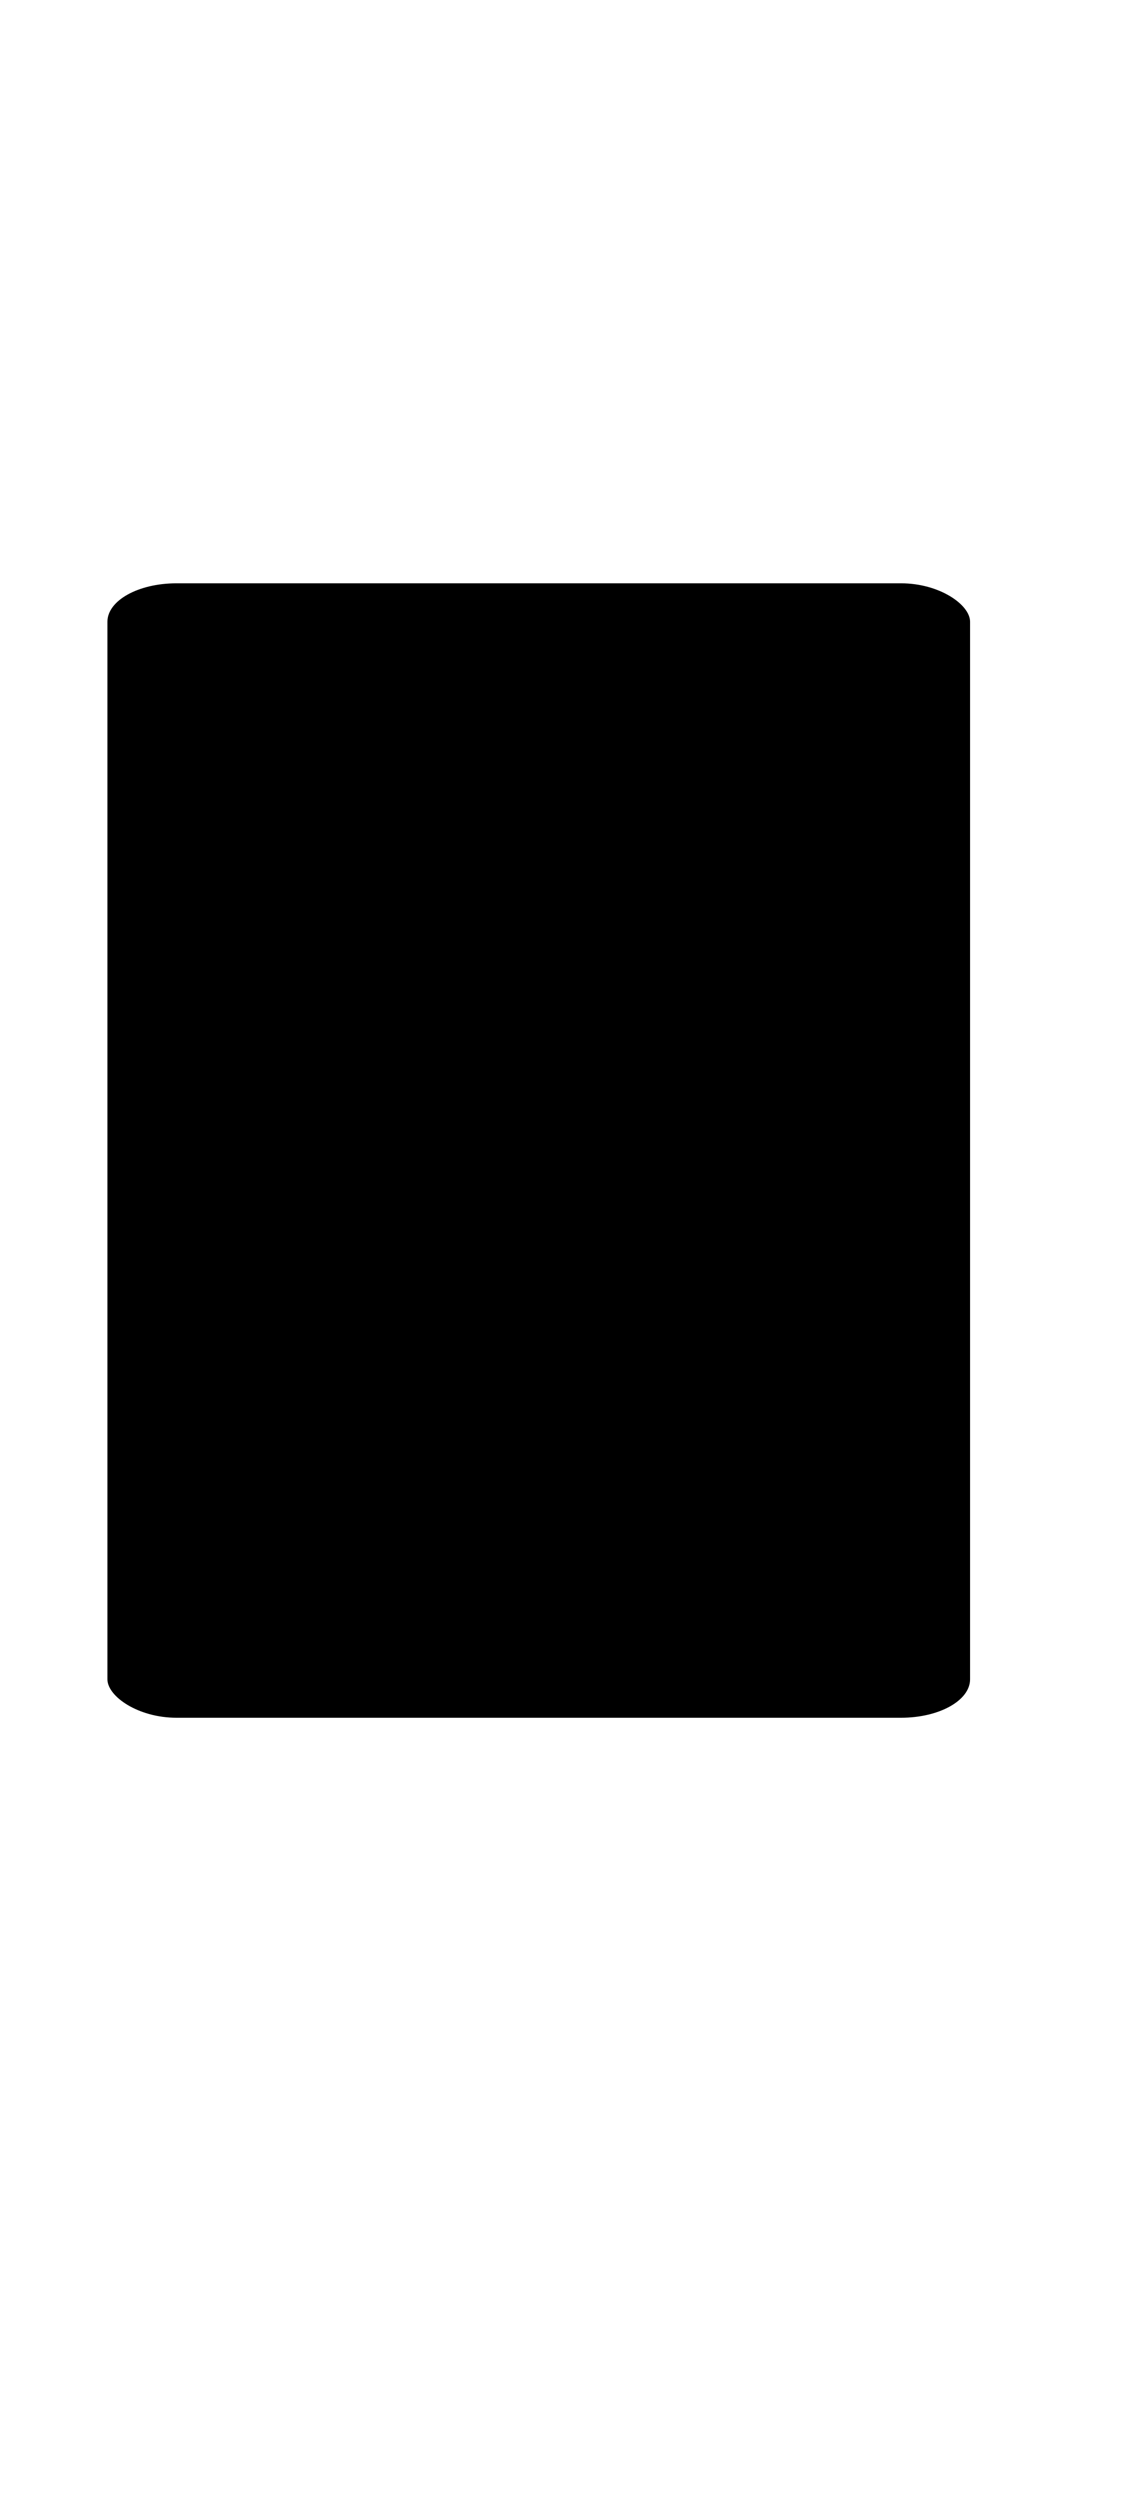 <?xml version="1.0" encoding="UTF-8" standalone="no"?>
<svg
   width="448"
   height="984"
   viewBox="0 0 448 984"
   fill="none"
   version="1.1"
   id="svg292"
   sodipodi:docname="results-img.svg"
   inkscape:version="1.2.2 (732a01da63, 2022-12-09)"
   xmlns:inkscape="http://www.inkscape.org/namespaces/inkscape"
   xmlns:sodipodi="http://sodipodi.sourceforge.net/DTD/sodipodi-0.dtd"
   xmlns="http://www.w3.org/2000/svg"
   xmlns:svg="http://www.w3.org/2000/svg">
  <sodipodi:namedview
     id="namedview294"
     pagecolor="#ffffff"
     bordercolor="#000000"
     borderopacity="0.25"
     inkscape:showpageshadow="2"
     inkscape:pageopacity="0.0"
     inkscape:pagecheckerboard="0"
     inkscape:deskcolor="#d1d1d1"
     showgrid="false"
     inkscape:zoom="1.0951532"
     inkscape:cx="34.241785"
     inkscape:cy="400.85716"
     inkscape:window-width="1920"
     inkscape:window-height="970"
     inkscape:window-x="-12"
     inkscape:window-y="-12"
     inkscape:window-maximized="1"
     inkscape:current-layer="svg292" />
  <g
     filter="url(#filter0_d_0_1)"
     id="g4"
     transform="matrix(0.849,0,0,0.473,21.915,218.234)">
    <rect
       x="24"
       width="400"
       height="944"
       rx="32"
       fill="white"
       id="rect2"
       style="fill:#000000;fill-opacity:1"
       y="0" />
  </g>
  <defs
     id="defs290">
    <filter
       id="filter0_d_0_1"
       x="0"
       y="0"
       width="448"
       height="992"
       filterUnits="userSpaceOnUse"
       color-interpolation-filters="sRGB">
      <feFlood
         flood-opacity="0"
         result="BackgroundImageFix"
         id="feFlood268" />
      <feColorMatrix
         in="SourceAlpha"
         type="matrix"
         values="0 0 0 0 0 0 0 0 0 0 0 0 0 0 0 0 0 0 127 0"
         result="hardAlpha"
         id="feColorMatrix270" />
      <feMorphology
         radius="8"
         operator="erode"
         in="SourceAlpha"
         result="effect1_dropShadow_0_1"
         id="feMorphology272" />
      <feOffset
         dy="24"
         id="feOffset274" />
      <feGaussianBlur
         stdDeviation="16"
         id="feGaussianBlur276" />
      <feComposite
         in2="hardAlpha"
         operator="out"
         id="feComposite278" />
      <feColorMatrix
         type="matrix"
         values="0 0 0 0 0 0 0 0 0 0 0 0 0 0 0 0 0 0 0.08 0"
         id="feColorMatrix280" />
      <feBlend
         mode="normal"
         in2="BackgroundImageFix"
         result="effect1_dropShadow_0_1"
         id="feBlend282" />
      <feBlend
         mode="normal"
         in="SourceGraphic"
         in2="effect1_dropShadow_0_1"
         result="shape"
         id="feBlend284" />
    </filter>
    <clipPath
       id="clip0_0_1">
      <rect
         width="336"
         height="304"
         fill="white"
         transform="translate(56 243)"
         id="rect287" />
    </clipPath>
  </defs>
</svg>
